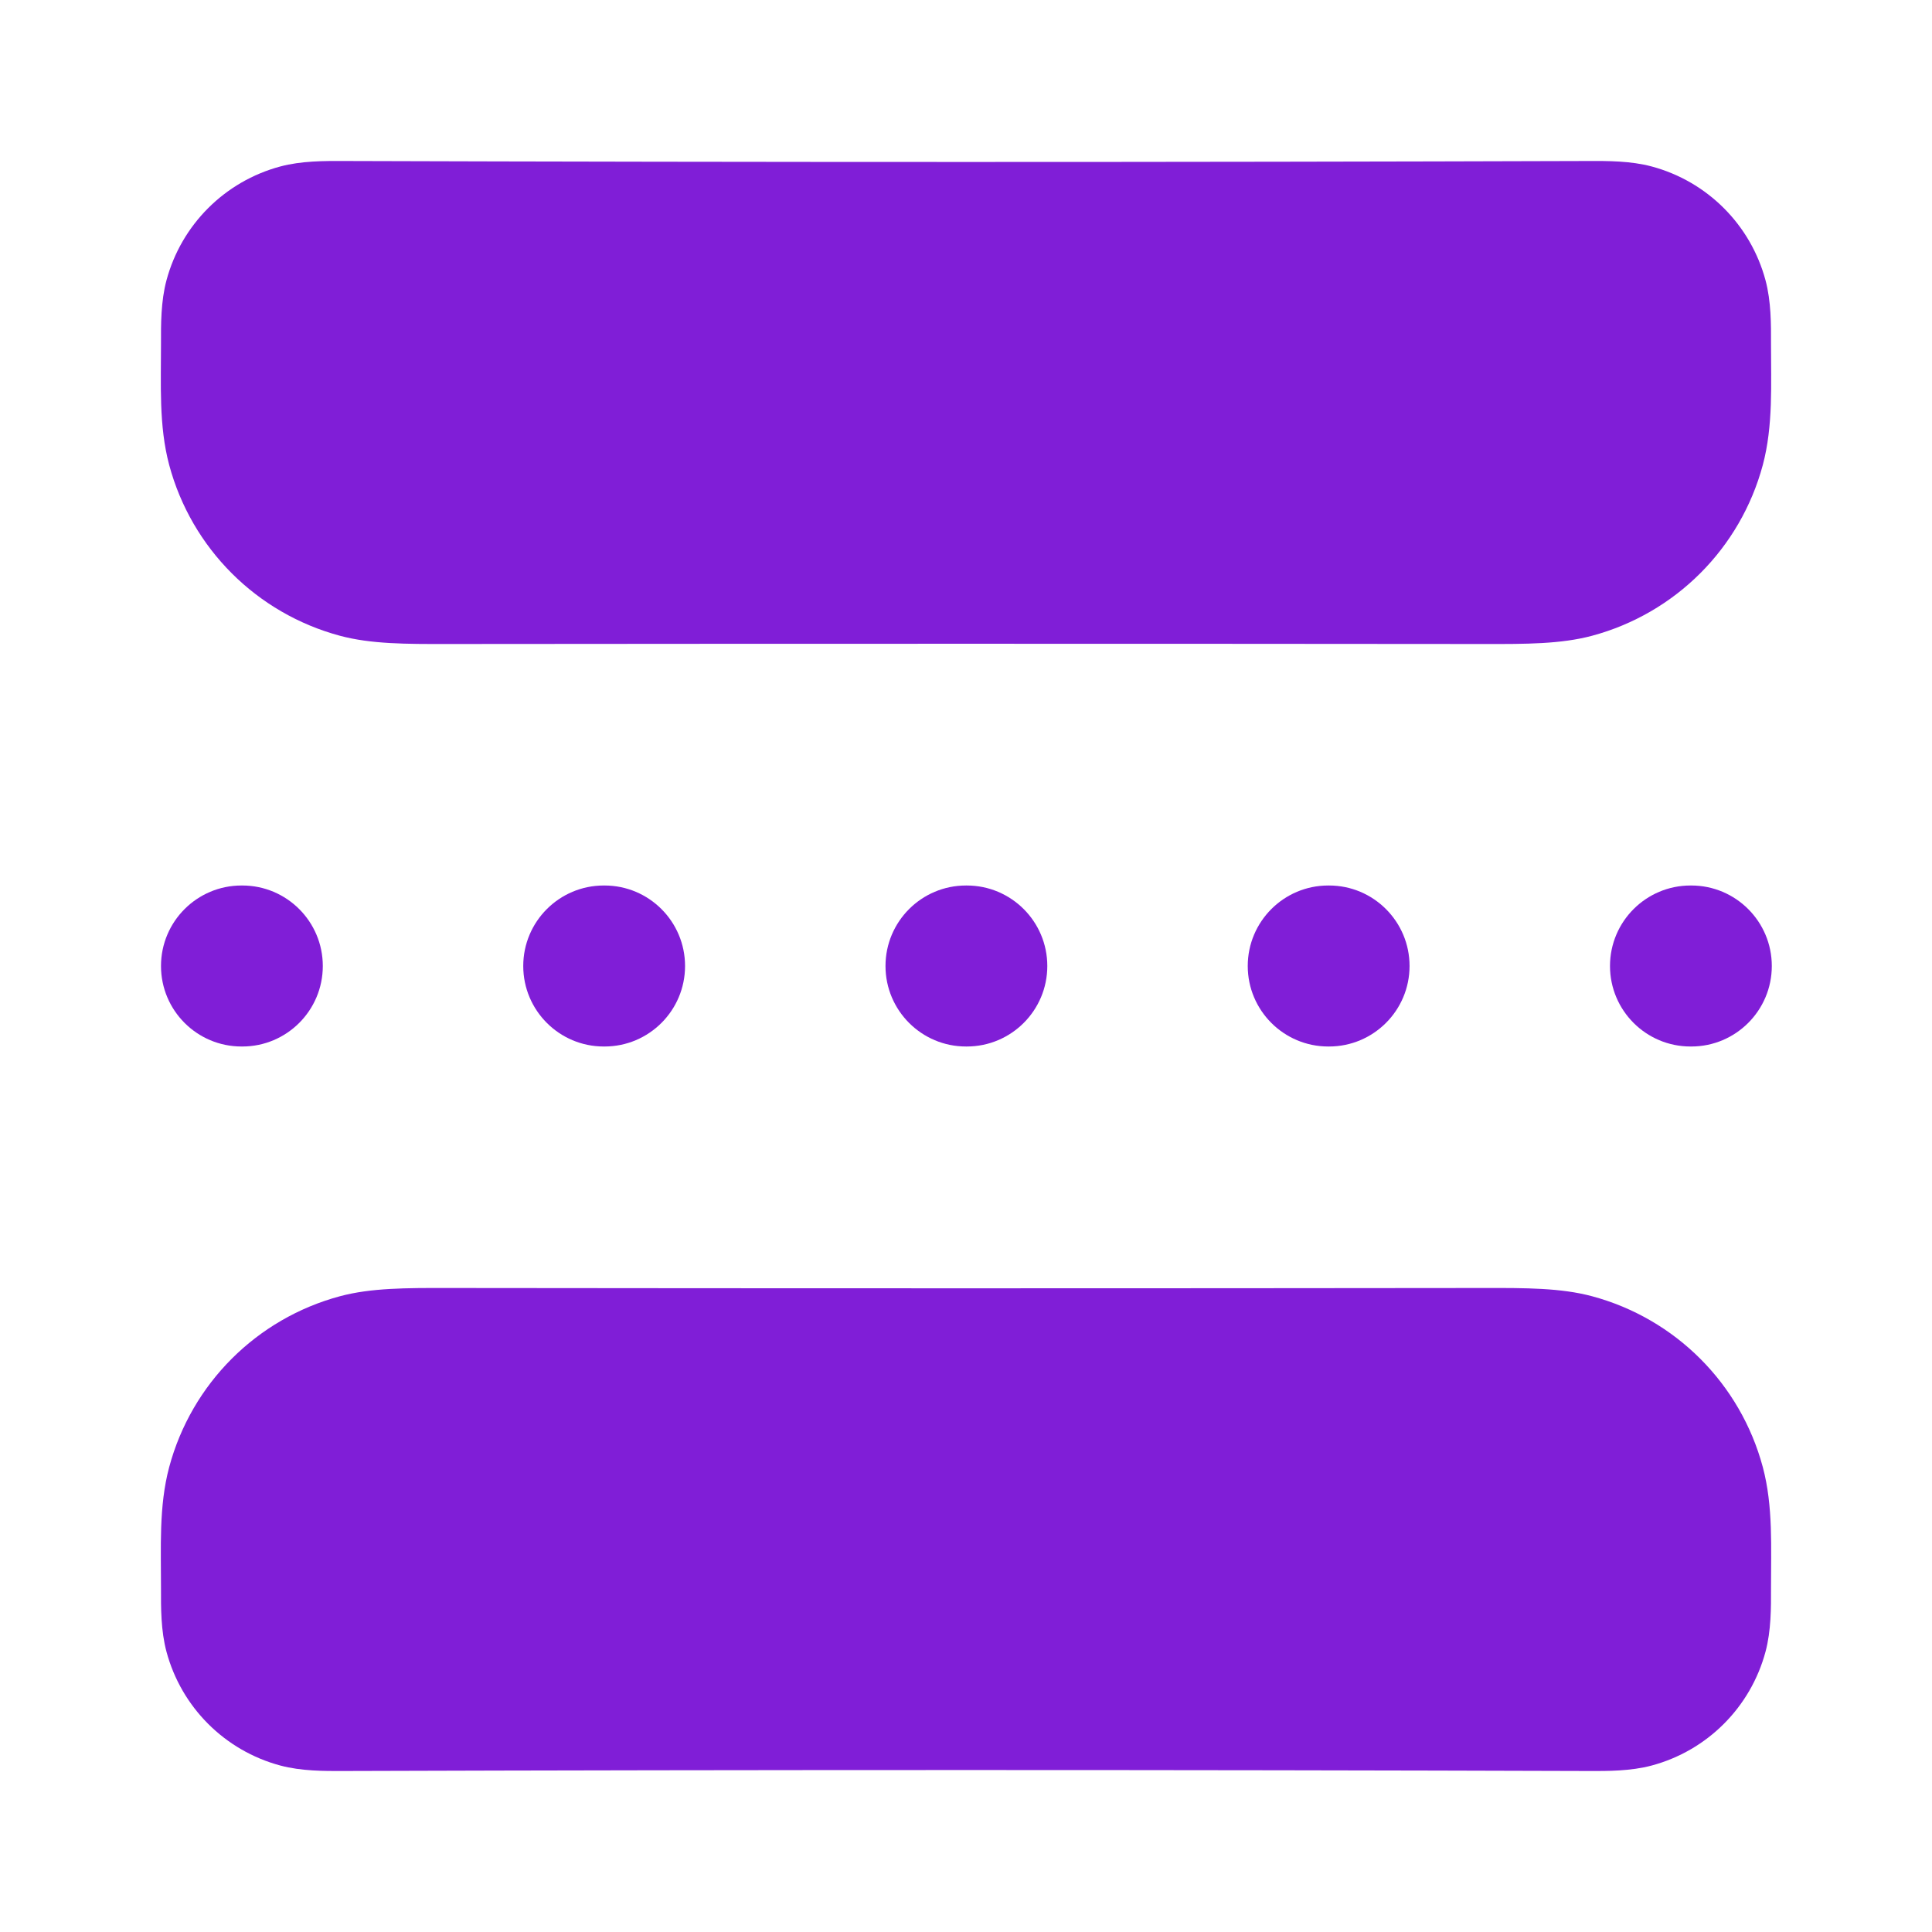<svg width="24" height="24" viewBox="0 0 24 24" fill="none" xmlns="http://www.w3.org/2000/svg">
<path fill-rule="evenodd" clip-rule="evenodd" d="M2 12C2 11.448 2.448 11 3 11H3.01C3.562 11 4.01 11.448 4.01 12C4.01 12.552 3.562 13 3.01 13H3C2.448 13 2 12.552 2 12Z" fill="#801ED7"/>
<path fill-rule="evenodd" clip-rule="evenodd" d="M6.5 12C6.5 11.448 6.948 11 7.5 11H7.51C8.062 11 8.51 11.448 8.51 12C8.51 12.552 8.062 13 7.51 13H7.5C6.948 13 6.5 12.552 6.5 12Z" fill="#801ED7"/>
<path fill-rule="evenodd" clip-rule="evenodd" d="M15.5 12C15.5 11.448 15.948 11 16.5 11H16.51C17.062 11 17.51 11.448 17.51 12C17.51 12.552 17.062 13 16.51 13H16.5C15.948 13 15.5 12.552 15.5 12Z" fill="#801ED7"/>
<path fill-rule="evenodd" clip-rule="evenodd" d="M11 12C11 11.448 11.448 11 12 11H12.01C12.562 11 13.01 11.448 13.01 12C13.01 12.552 12.562 13 12.01 13H12C11.448 13 11 12.552 11 12Z" fill="#801ED7"/>
<path fill-rule="evenodd" clip-rule="evenodd" d="M20 12C20 11.448 20.448 11 21 11H21.01C21.562 11 22.01 11.448 22.01 12C22.01 12.552 21.562 13 21.01 13H21C20.448 13 20 12.552 20 12Z" fill="#801ED7"/>
<path fill-rule="evenodd" clip-rule="evenodd" d="M19.734 2C19.969 1.999 20.257 1.998 20.518 2.068C21.208 2.253 21.747 2.792 21.932 3.482C22.002 3.743 22.001 4.031 22 4.266C21.999 4.768 22.029 5.287 21.898 5.777C21.62 6.812 20.812 7.62 19.776 7.898C19.391 8.001 18.953 8.001 18.445 8C14.148 7.996 9.852 7.996 5.555 8C5.047 8.001 4.609 8.001 4.224 7.898C3.188 7.62 2.38 6.812 2.102 5.777C1.971 5.287 2.001 4.768 2 4.266C1.999 4.031 1.998 3.743 2.068 3.482C2.253 2.792 2.792 2.253 3.482 2.068C3.743 1.998 4.031 1.999 4.266 2C9.422 2.016 14.578 2.016 19.734 2Z" fill="#801ED7"/>
<path fill-rule="evenodd" clip-rule="evenodd" d="M19.734 22C19.969 22.001 20.257 22.002 20.518 21.932C21.208 21.747 21.747 21.208 21.932 20.518C22.002 20.257 22.001 19.969 22 19.734C21.999 19.232 22.029 18.713 21.898 18.224C21.62 17.188 20.812 16.38 19.776 16.102C19.391 15.999 18.953 15.999 18.445 16C14.148 16.005 9.852 16.005 5.555 16C5.047 15.999 4.609 15.999 4.224 16.102C3.188 16.38 2.38 17.188 2.102 18.224C1.971 18.713 2.001 19.232 2 19.734C1.999 19.969 1.998 20.257 2.068 20.518C2.253 21.208 2.792 21.747 3.482 21.932C3.743 22.002 4.031 22.001 4.266 22C9.422 21.984 14.578 21.984 19.734 22Z" fill="#801ED7"/>
</svg>
